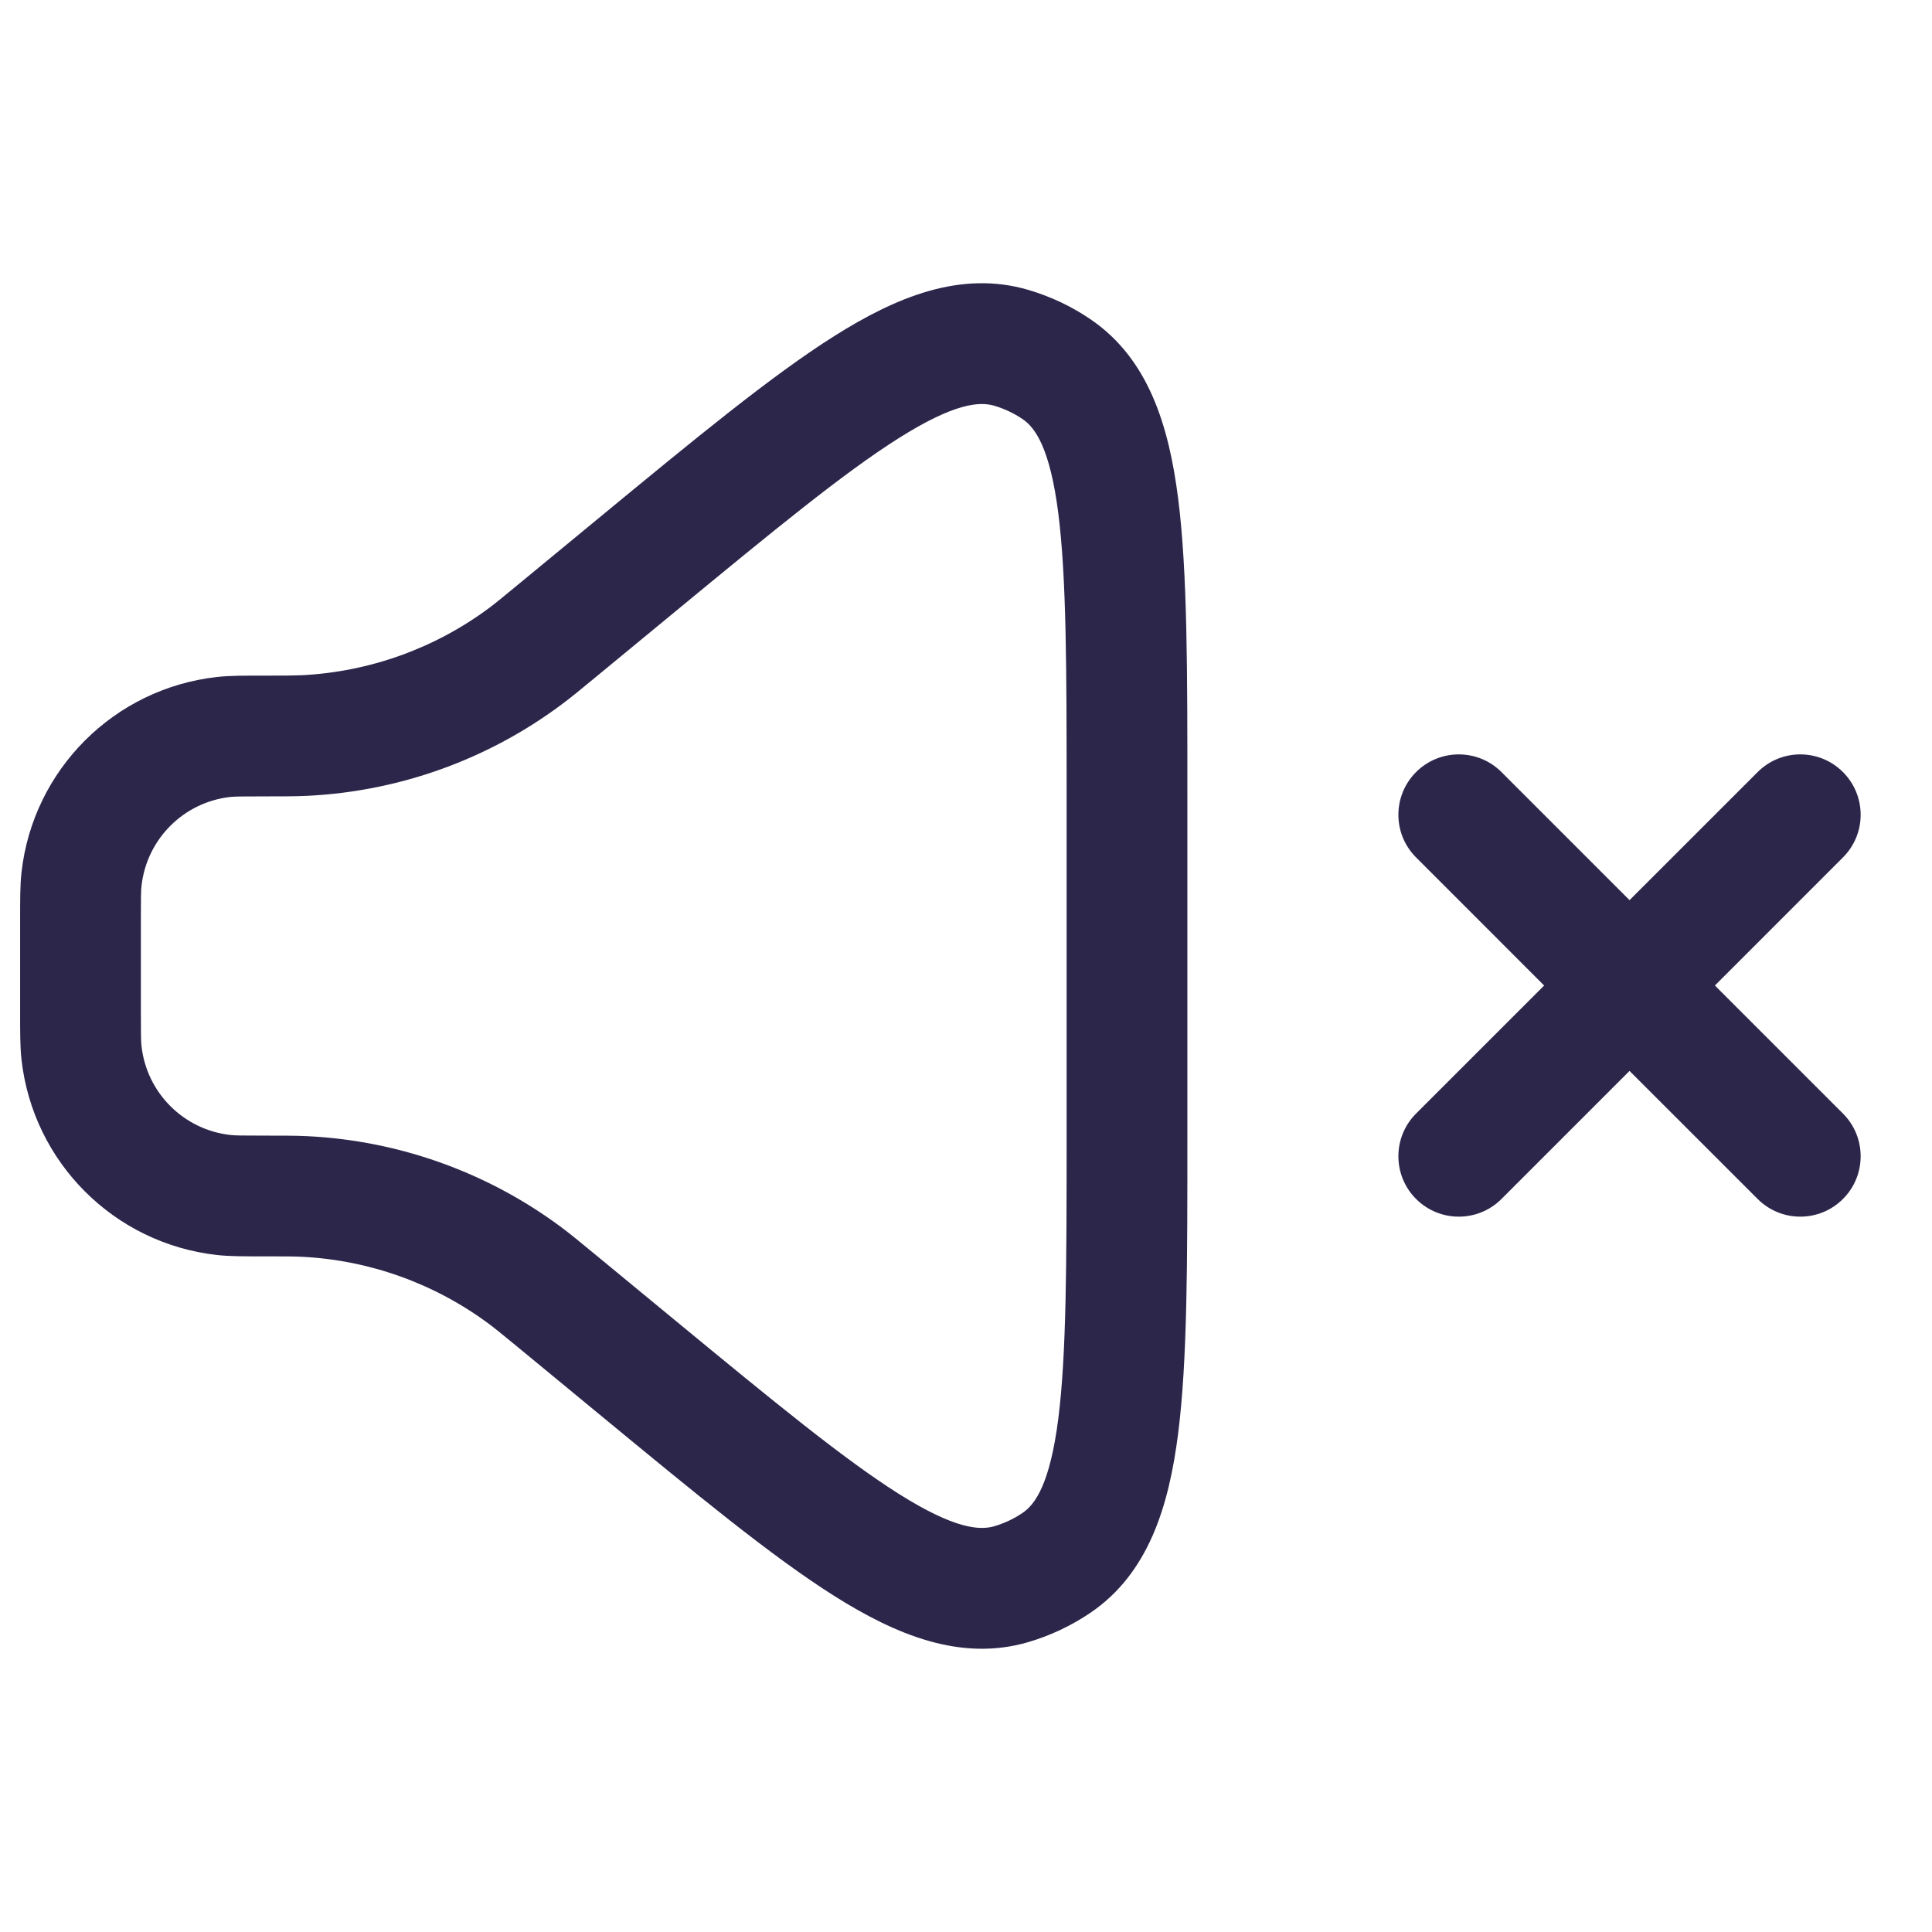 <svg xmlns="http://www.w3.org/2000/svg" width="24" height="24" viewBox="0 0 24 24">
  <defs/>
  <path fill="#2D264B" d="M18.652,9.591 C18.359,9.298 17.884,9.298 17.591,9.591 C17.298,9.884 17.298,10.359 17.591,10.651 L18.652,9.591 Z M21.834,14.894 C22.127,15.187 22.601,15.187 22.894,14.894 C23.187,14.601 23.187,14.126 22.894,13.833 L21.834,14.894 Z M17.591,13.833 C17.298,14.126 17.298,14.601 17.591,14.894 C17.884,15.187 18.359,15.187 18.652,14.894 L17.591,13.833 Z M22.894,10.651 C23.187,10.359 23.187,9.884 22.894,9.591 C22.601,9.298 22.127,9.298 21.834,9.591 L22.894,10.651 Z M13.25,9.89 L13.25,14.109 L14.75,14.109 L14.75,9.89 L13.25,9.89 Z M1.75,12.573 L1.75,11.426 L0.25,11.426 L0.25,12.573 L1.75,12.573 Z M7.392,8.418 L8.388,7.597 L7.434,6.439 L6.438,7.26 L7.392,8.418 Z M8.388,16.403 L7.392,15.582 L6.438,16.739 L7.434,17.56 L8.388,16.403 Z M7.392,15.582 C7.204,15.427 7.09,15.333 6.974,15.246 L6.078,16.449 C6.158,16.509 6.238,16.575 6.438,16.739 L7.392,15.582 Z M3.284,15.607 C3.542,15.607 3.647,15.607 3.746,15.612 L3.819,14.114 C3.675,14.107 3.528,14.107 3.284,14.107 L3.284,15.607 Z M6.974,15.246 C6.058,14.564 4.96,14.17 3.819,14.114 L3.746,15.612 C4.589,15.653 5.401,15.945 6.078,16.449 L6.974,15.246 Z M3.284,9.893 C3.528,9.893 3.675,9.893 3.819,9.886 L3.746,8.388 C3.647,8.392 3.542,8.393 3.284,8.393 L3.284,9.893 Z M6.438,7.26 C6.238,7.425 6.158,7.491 6.078,7.551 L6.974,8.753 C7.09,8.667 7.204,8.573 7.392,8.418 L6.438,7.26 Z M3.819,9.886 C4.96,9.83 6.058,9.436 6.974,8.753 L6.078,7.551 C5.401,8.055 4.589,8.346 3.746,8.388 L3.819,9.886 Z M0.25,12.573 C0.25,12.816 0.249,13 0.267,13.163 L1.758,12.996 C1.751,12.937 1.75,12.857 1.75,12.573 L0.25,12.573 Z M3.284,14.107 C3,14.107 2.92,14.106 2.861,14.099 L2.694,15.59 C2.857,15.608 3.04,15.607 3.284,15.607 L3.284,14.107 Z M0.267,13.163 C0.41,14.439 1.418,15.447 2.694,15.59 L2.861,14.099 C2.281,14.034 1.823,13.576 1.758,12.996 L0.267,13.163 Z M13.25,14.109 C13.25,15.7 13.248,16.82 13.147,17.62 C13.043,18.436 12.859,18.687 12.704,18.793 L13.548,20.033 C14.267,19.543 14.52,18.712 14.635,17.809 C14.752,16.892 14.75,15.657 14.75,14.109 L13.25,14.109 Z M7.434,17.56 C8.628,18.544 9.58,19.331 10.363,19.825 C11.132,20.31 11.934,20.643 12.77,20.4 L12.35,18.96 C12.169,19.012 11.858,18.994 11.163,18.556 C10.481,18.125 9.616,17.415 8.388,16.403 L7.434,17.56 Z M12.704,18.793 C12.595,18.867 12.476,18.923 12.35,18.96 L12.77,20.4 C13.047,20.319 13.309,20.195 13.548,20.033 L12.704,18.793 Z M14.75,9.89 C14.75,8.343 14.752,7.108 14.635,6.19 C14.52,5.288 14.267,4.457 13.548,3.967 L12.704,5.207 C12.859,5.312 13.043,5.564 13.147,6.379 C13.248,7.18 13.25,8.299 13.25,9.89 L14.75,9.89 Z M8.388,7.597 C9.616,6.585 10.481,5.874 11.163,5.444 C11.858,5.005 12.169,4.987 12.35,5.04 L12.77,3.6 C11.934,3.356 11.132,3.69 10.363,4.175 C9.58,4.669 8.628,5.455 7.434,6.439 L8.388,7.597 Z M13.548,3.967 C13.309,3.804 13.047,3.681 12.77,3.6 L12.35,5.04 C12.476,5.077 12.595,5.133 12.704,5.207 L13.548,3.967 Z M1.75,11.426 C1.75,11.143 1.751,11.062 1.758,11.004 L0.267,10.837 C0.249,11 0.25,11.183 0.25,11.426 L1.75,11.426 Z M3.284,8.393 C3.04,8.393 2.857,8.391 2.694,8.41 L2.861,9.9 C2.92,9.894 3,9.893 3.284,9.893 L3.284,8.393 Z M1.758,11.004 C1.823,10.423 2.281,9.965 2.861,9.9 L2.694,8.41 C1.418,8.553 0.41,9.56 0.267,10.837 L1.758,11.004 Z M18.652,14.894 L22.894,10.651 L21.834,9.591 L17.591,13.833 L18.652,14.894 Z M17.591,10.651 L19.712,12.773 L20.773,11.712 L18.652,9.591 L17.591,10.651 Z M19.712,12.773 L21.834,14.894 L22.894,13.833 L20.773,11.712 L19.712,12.773 Z"/>
</svg>

